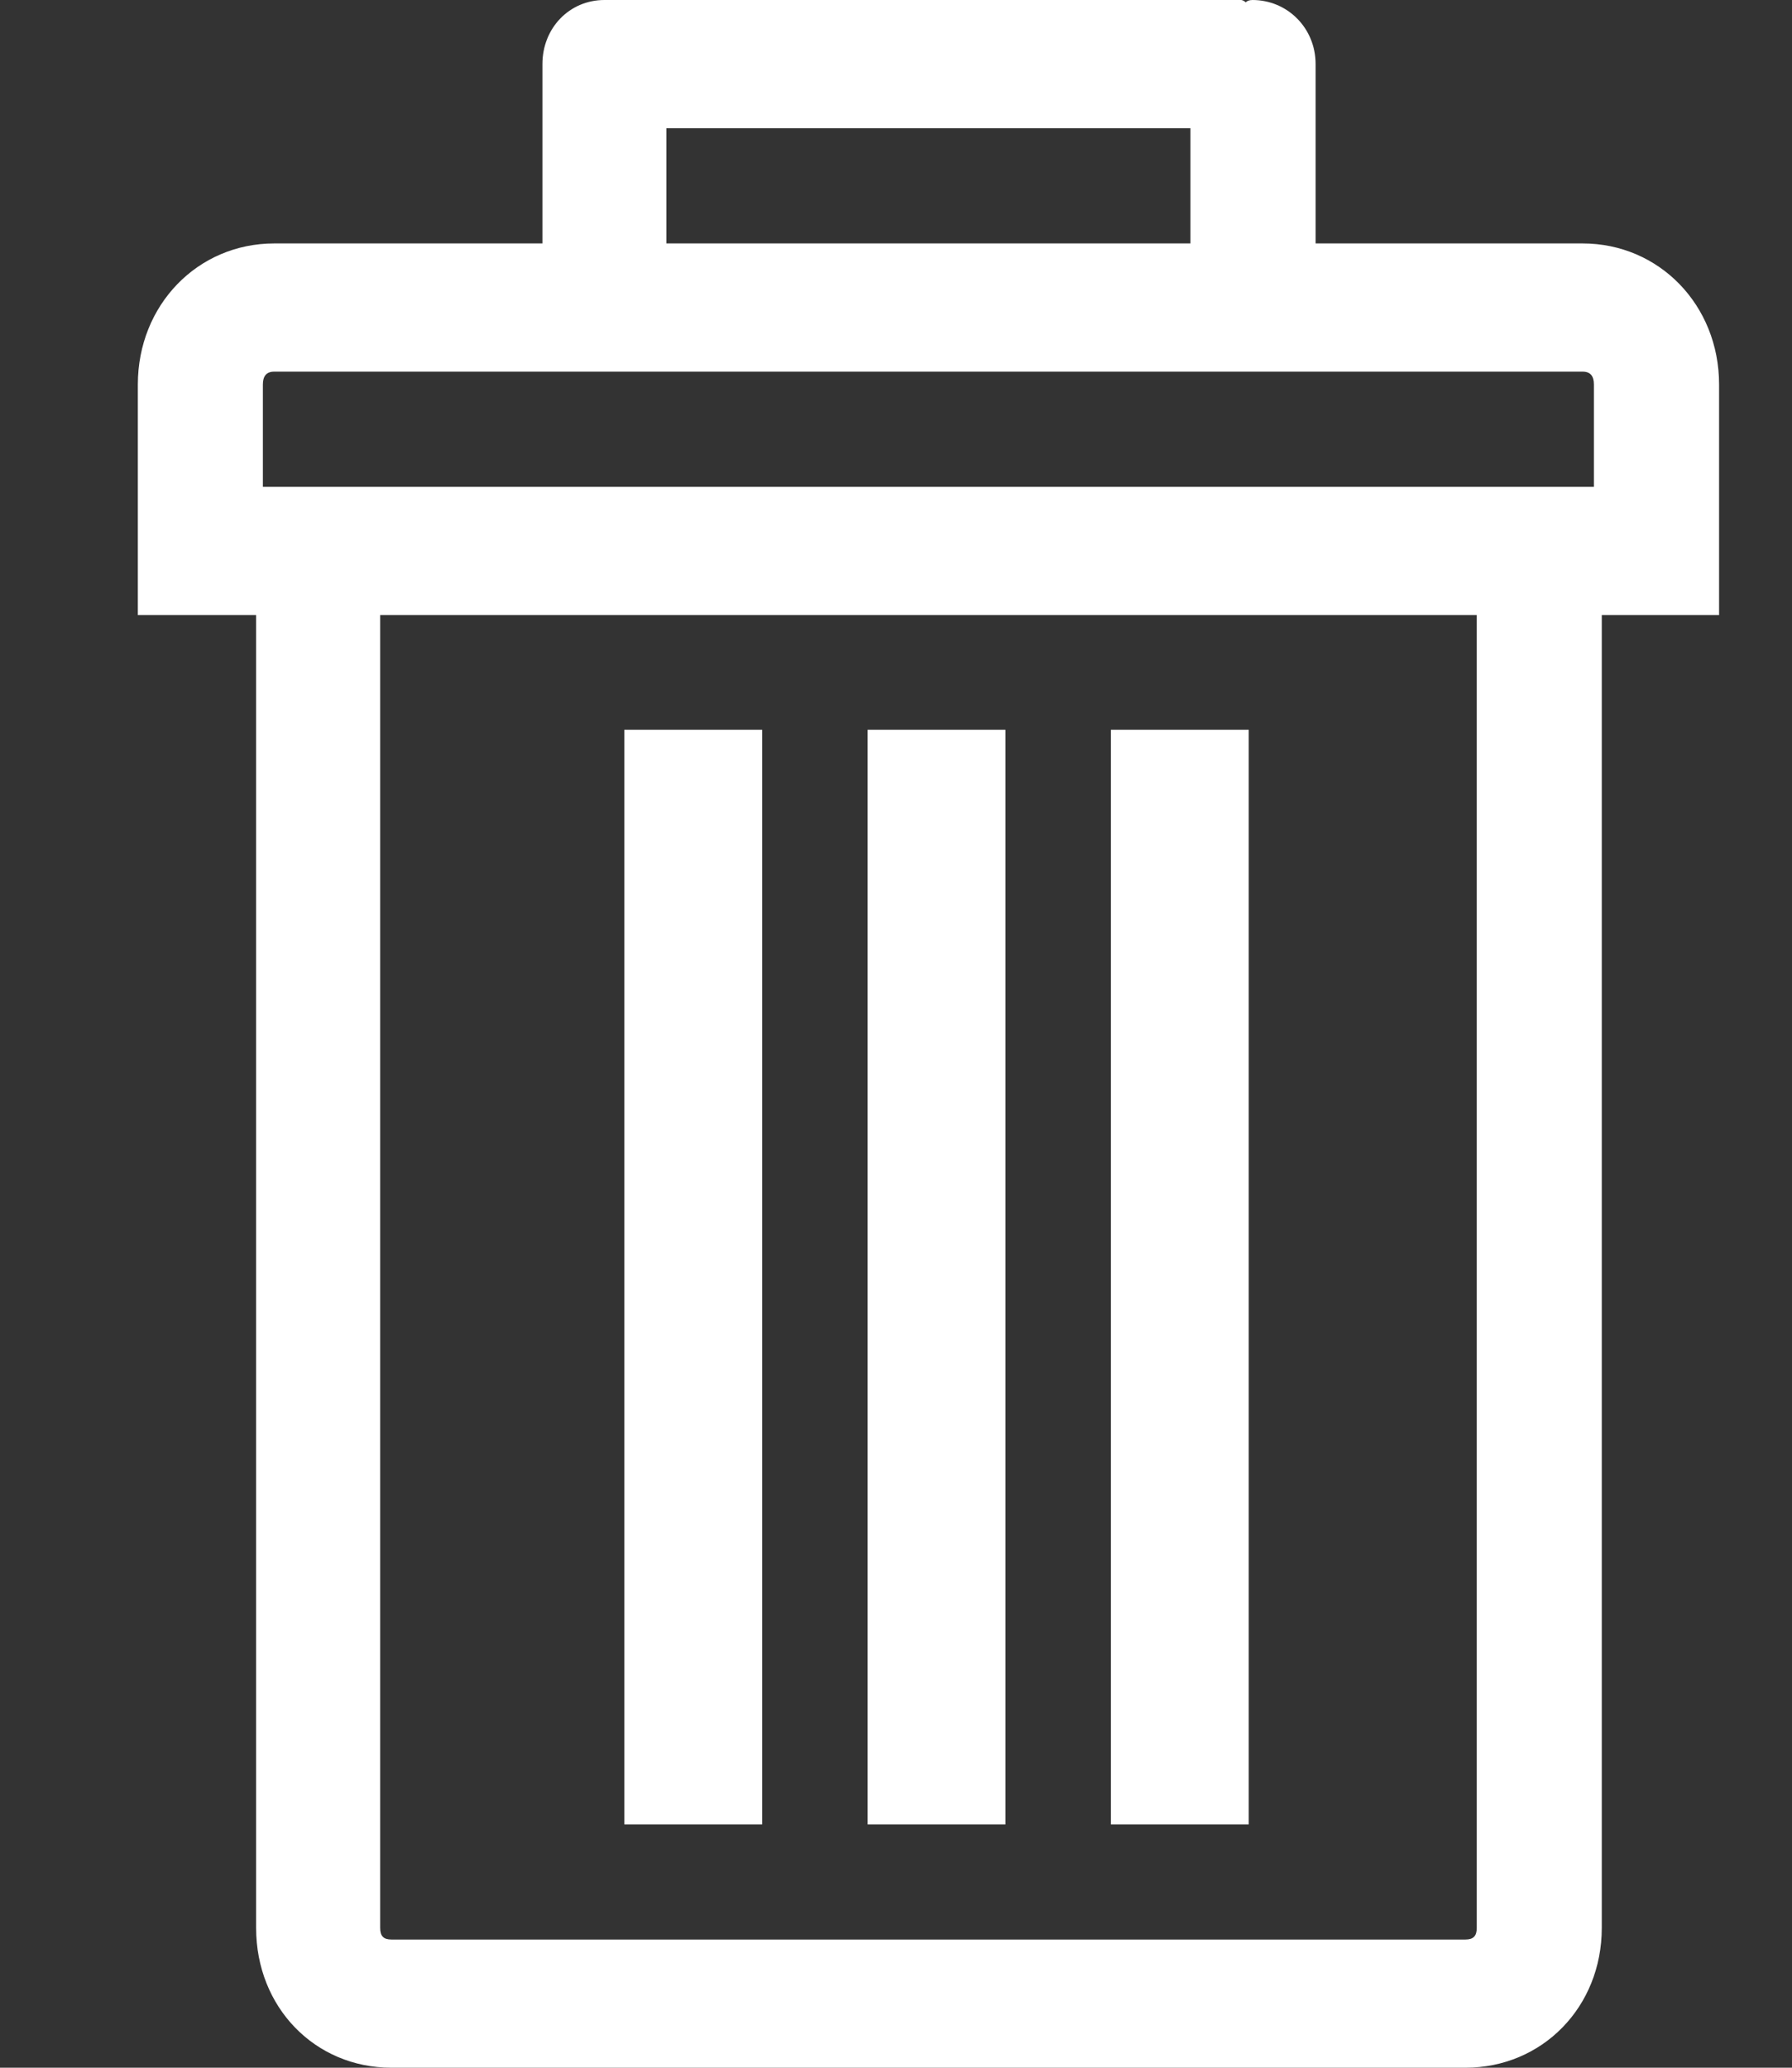 <?xml version="1.0" encoding="UTF-8"?>
<svg width="13px" height="15px" viewBox="0 0 13 15" version="1.1" xmlns="http://www.w3.org/2000/svg" xmlns:xlink="http://www.w3.org/1999/xlink">
    <rect x="0" y="0" width="13" height="15" fill="#333333" stroke="none"/>
    <!-- Generator: Sketch 47.1 (45422) - http://www.bohemiancoding.com/sketch -->
    <title>Trash</title>
    <desc>Created with Sketch.</desc>
    <defs></defs>
    <g id="Builder-/-Setup---2" stroke="none" stroke-width="1" fill="none" fill-rule="evenodd">
        <g id="Trash" fill-rule="nonzero" fill="#fff">
            <g id="Group-Copy-3" transform="translate(1, 0)">
                <path d="M10.481,1.766 L8.544,1.766 L8.544,0.465 C8.544,0.203 8.339,0 8.086,0 C8.061,0 8.045,0.008 8.037,0.017 C8.029,0.008 8.012,0 8.004,0 L3.45,0 L3.418,0 L3.385,0 C3.131,0 2.935,0.203 2.935,0.465 L2.935,1.766 L0.989,1.766 C0.433,1.766 0,2.214 0,2.789 L0,3.533 L0,4.462 L0.858,4.462 L0.858,13.986 C0.858,14.561 1.284,15 1.84,15 L9.631,15 C10.187,15 10.62,14.561 10.62,13.986 L10.62,4.462 L11.471,4.462 L11.471,3.533 L11.471,2.789 C11.471,2.214 11.037,1.766 10.481,1.766 Z M3.834,0.93 L7.636,0.93 L7.636,1.766 L3.834,1.766 L3.834,0.93 L3.834,0.93 Z M9.713,13.986 C9.713,14.045 9.688,14.07 9.631,14.07 L1.84,14.07 C1.782,14.07 1.758,14.045 1.758,13.986 L1.758,4.462 L9.713,4.462 L9.713,13.986 L9.713,13.986 Z M10.563,3.532 L0.907,3.532 L0.907,2.789 C0.907,2.73 0.932,2.696 0.989,2.696 L10.481,2.696 C10.539,2.696 10.563,2.73 10.563,2.789 L10.563,3.532 Z" id="Shape"></path>
                <rect id="Rectangle-path" x="7.059" y="5.294" width="1" height="7.941"></rect>
                <rect id="Rectangle-path" x="5.294" y="5.294" width="1" height="7.941"></rect>
                <rect id="Rectangle-path" x="3.529" y="5.294" width="1" height="7.941"></rect>
            </g>
        </g>
    </g>
</svg>
